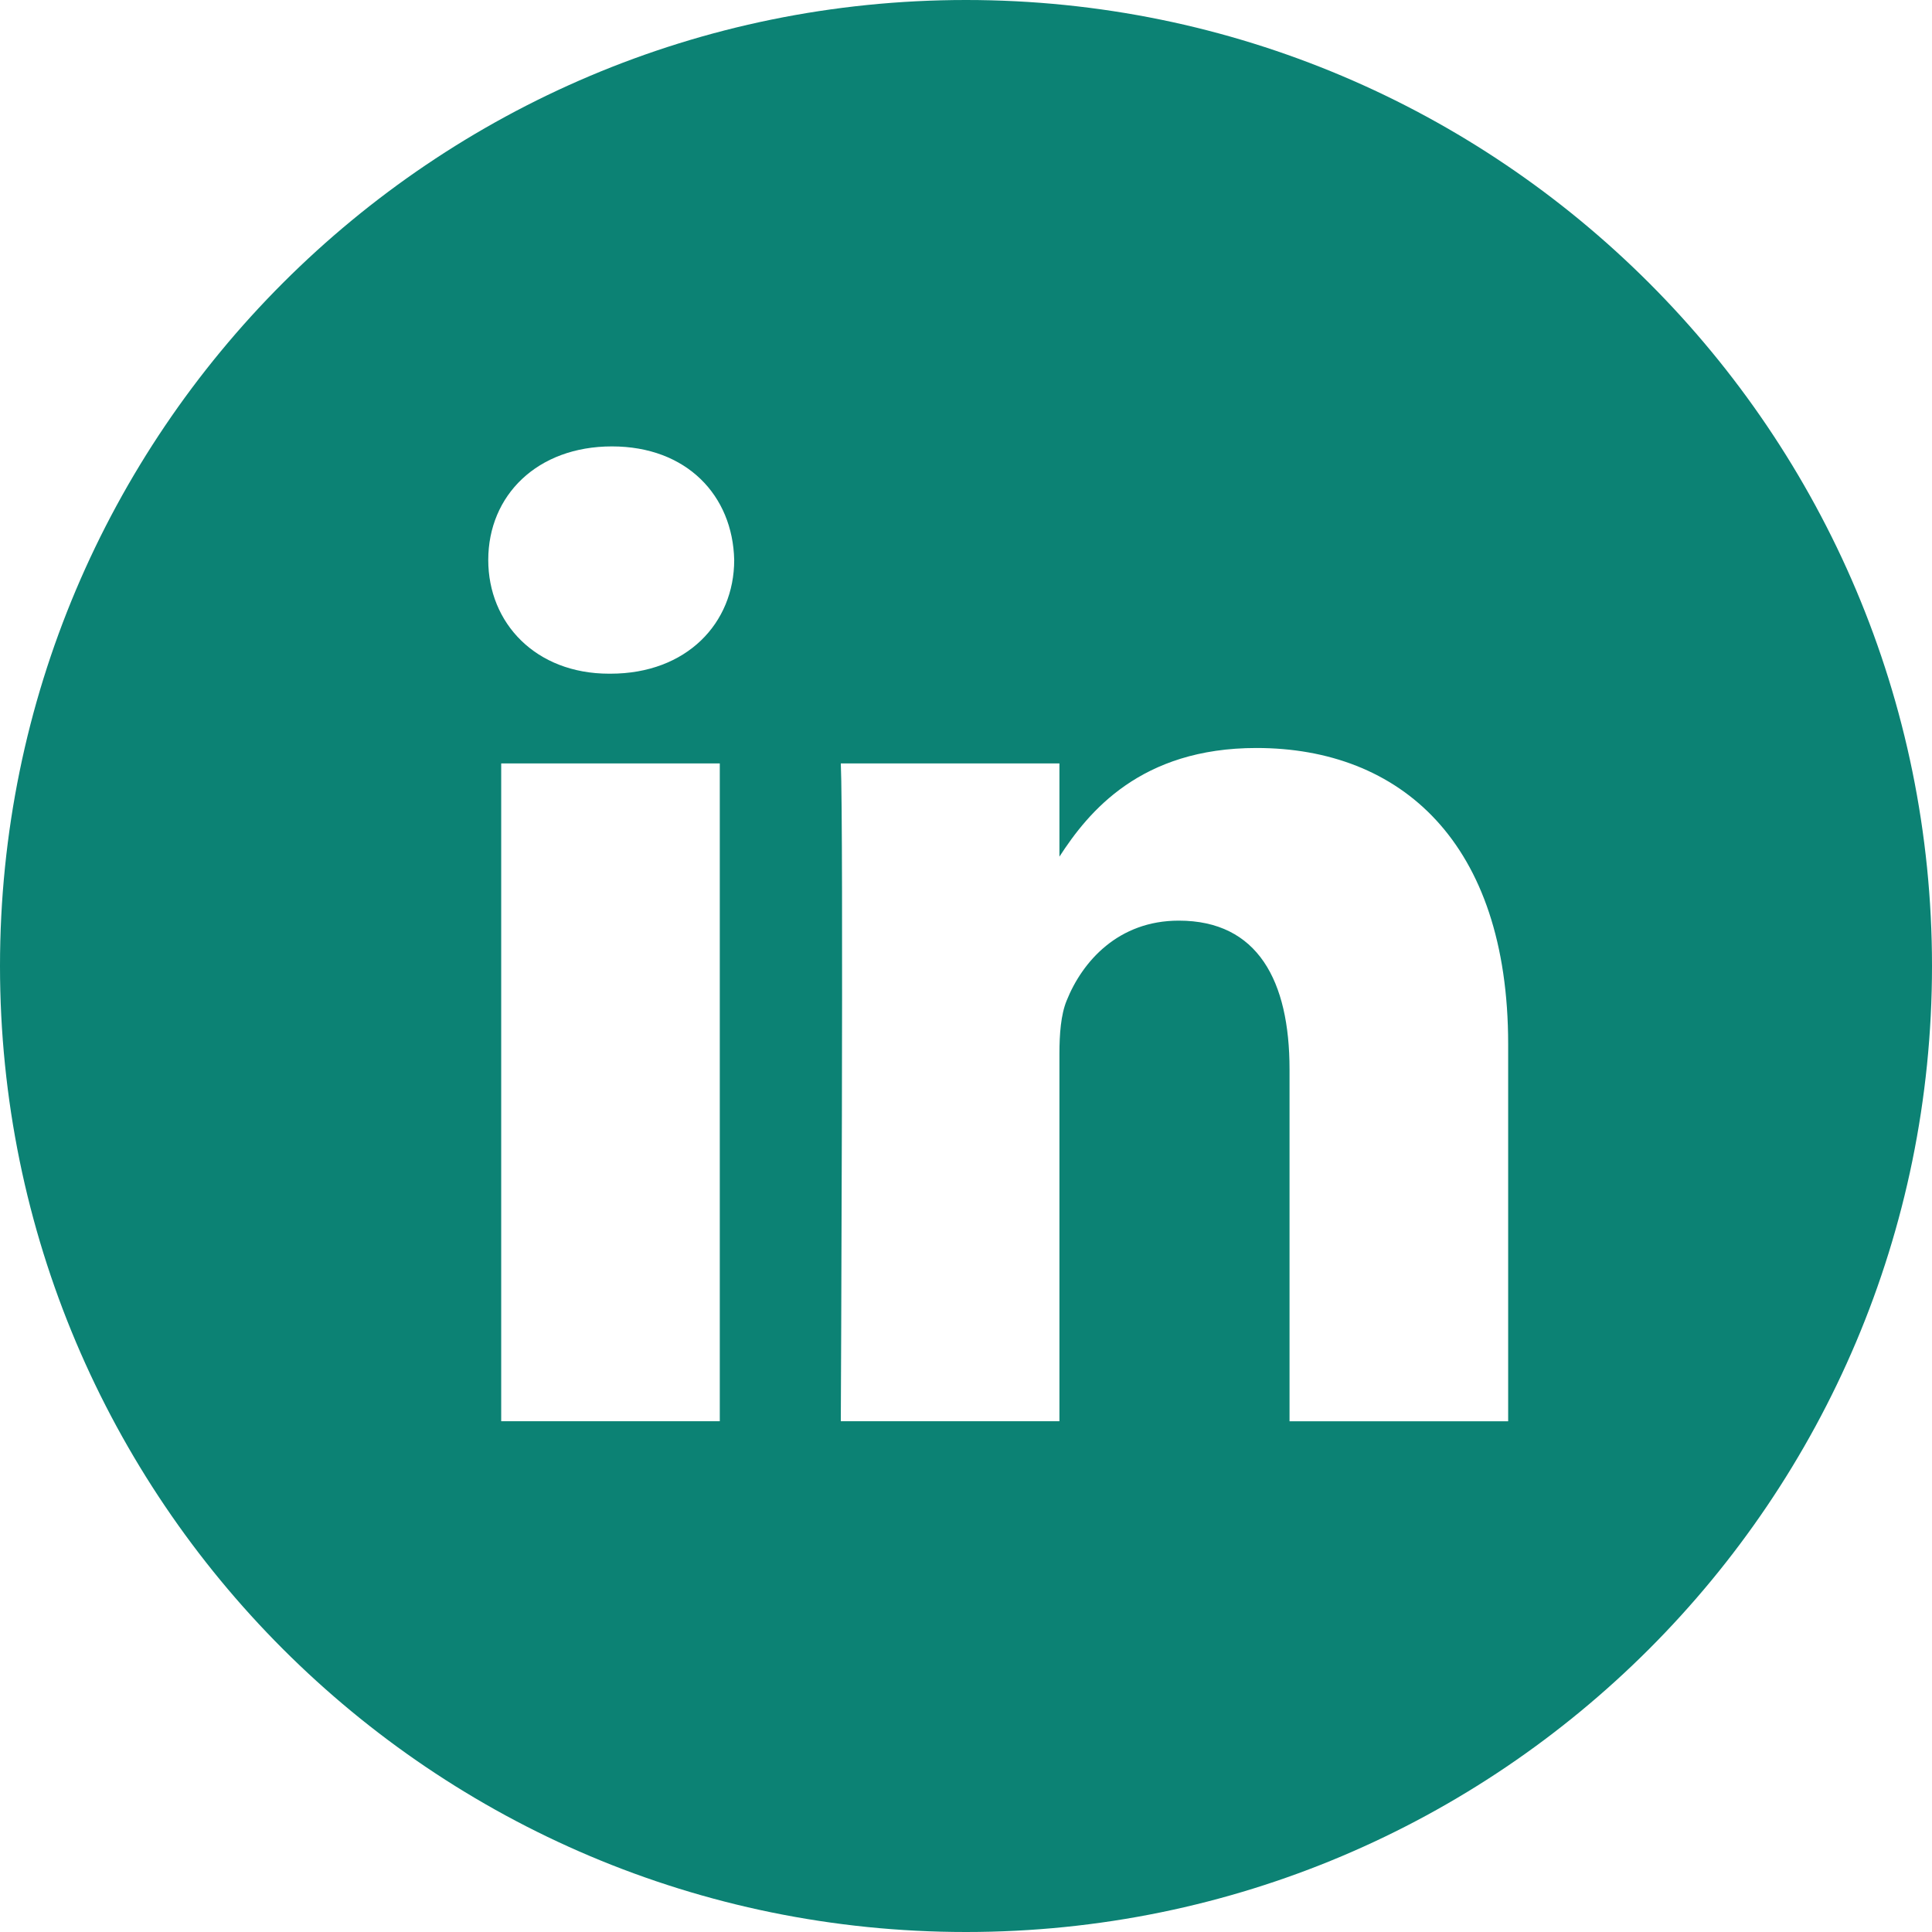 <?xml version="1.0" encoding="UTF-8" standalone="no"?>
<svg width="50px" height="50px" viewBox="0 0 50 50" version="1.1" xmlns="http://www.w3.org/2000/svg" xmlns:xlink="http://www.w3.org/1999/xlink">
    <!-- Generator: Sketch 39.1 (31720) - http://www.bohemiancoding.com/sketch -->
    <title>1475978527_linkedin_circle_gray</title>
    <desc>Created with Sketch.</desc>
    <defs></defs>
    <g id="Page-1" stroke="none" stroke-width="1" fill="none" fill-rule="evenodd">
        <g id="1475978527_linkedin_circle_gray" fill="#0C8274">
            <path d="M39.031,36.781 L39.031,27.021 C39.031,21.792 36.239,19.358 32.517,19.358 C29.514,19.358 28.168,21.011 27.418,22.17 L27.418,19.758 L21.76,19.758 C21.835,21.356 21.76,36.781 21.76,36.781 L27.418,36.781 L27.418,27.274 C27.418,26.767 27.455,26.258 27.605,25.895 C28.013,24.878 28.944,23.826 30.507,23.826 C32.555,23.826 33.373,25.387 33.373,27.674 L33.373,36.782 L39.031,36.782 L39.031,36.781 Z M15.799,17.435 C17.772,17.435 19.001,16.127 19.001,14.492 C18.964,12.823 17.772,11.553 15.837,11.553 C13.902,11.553 12.636,12.822 12.636,14.492 C12.636,16.127 13.864,17.435 15.763,17.435 L15.799,17.435 L15.799,17.435 Z M25,50 C11.193,50 0,38.807 0,25 C0,11.193 11.193,0 25,0 C38.807,0 50,11.193 50,25 C50,38.807 38.807,50 25,50 L25,50 Z M18.628,36.781 L18.628,19.758 L12.971,19.758 L12.971,36.781 L18.628,36.781 L18.628,36.781 Z" id="Shape"></path>
        </g>
    </g>
</svg>